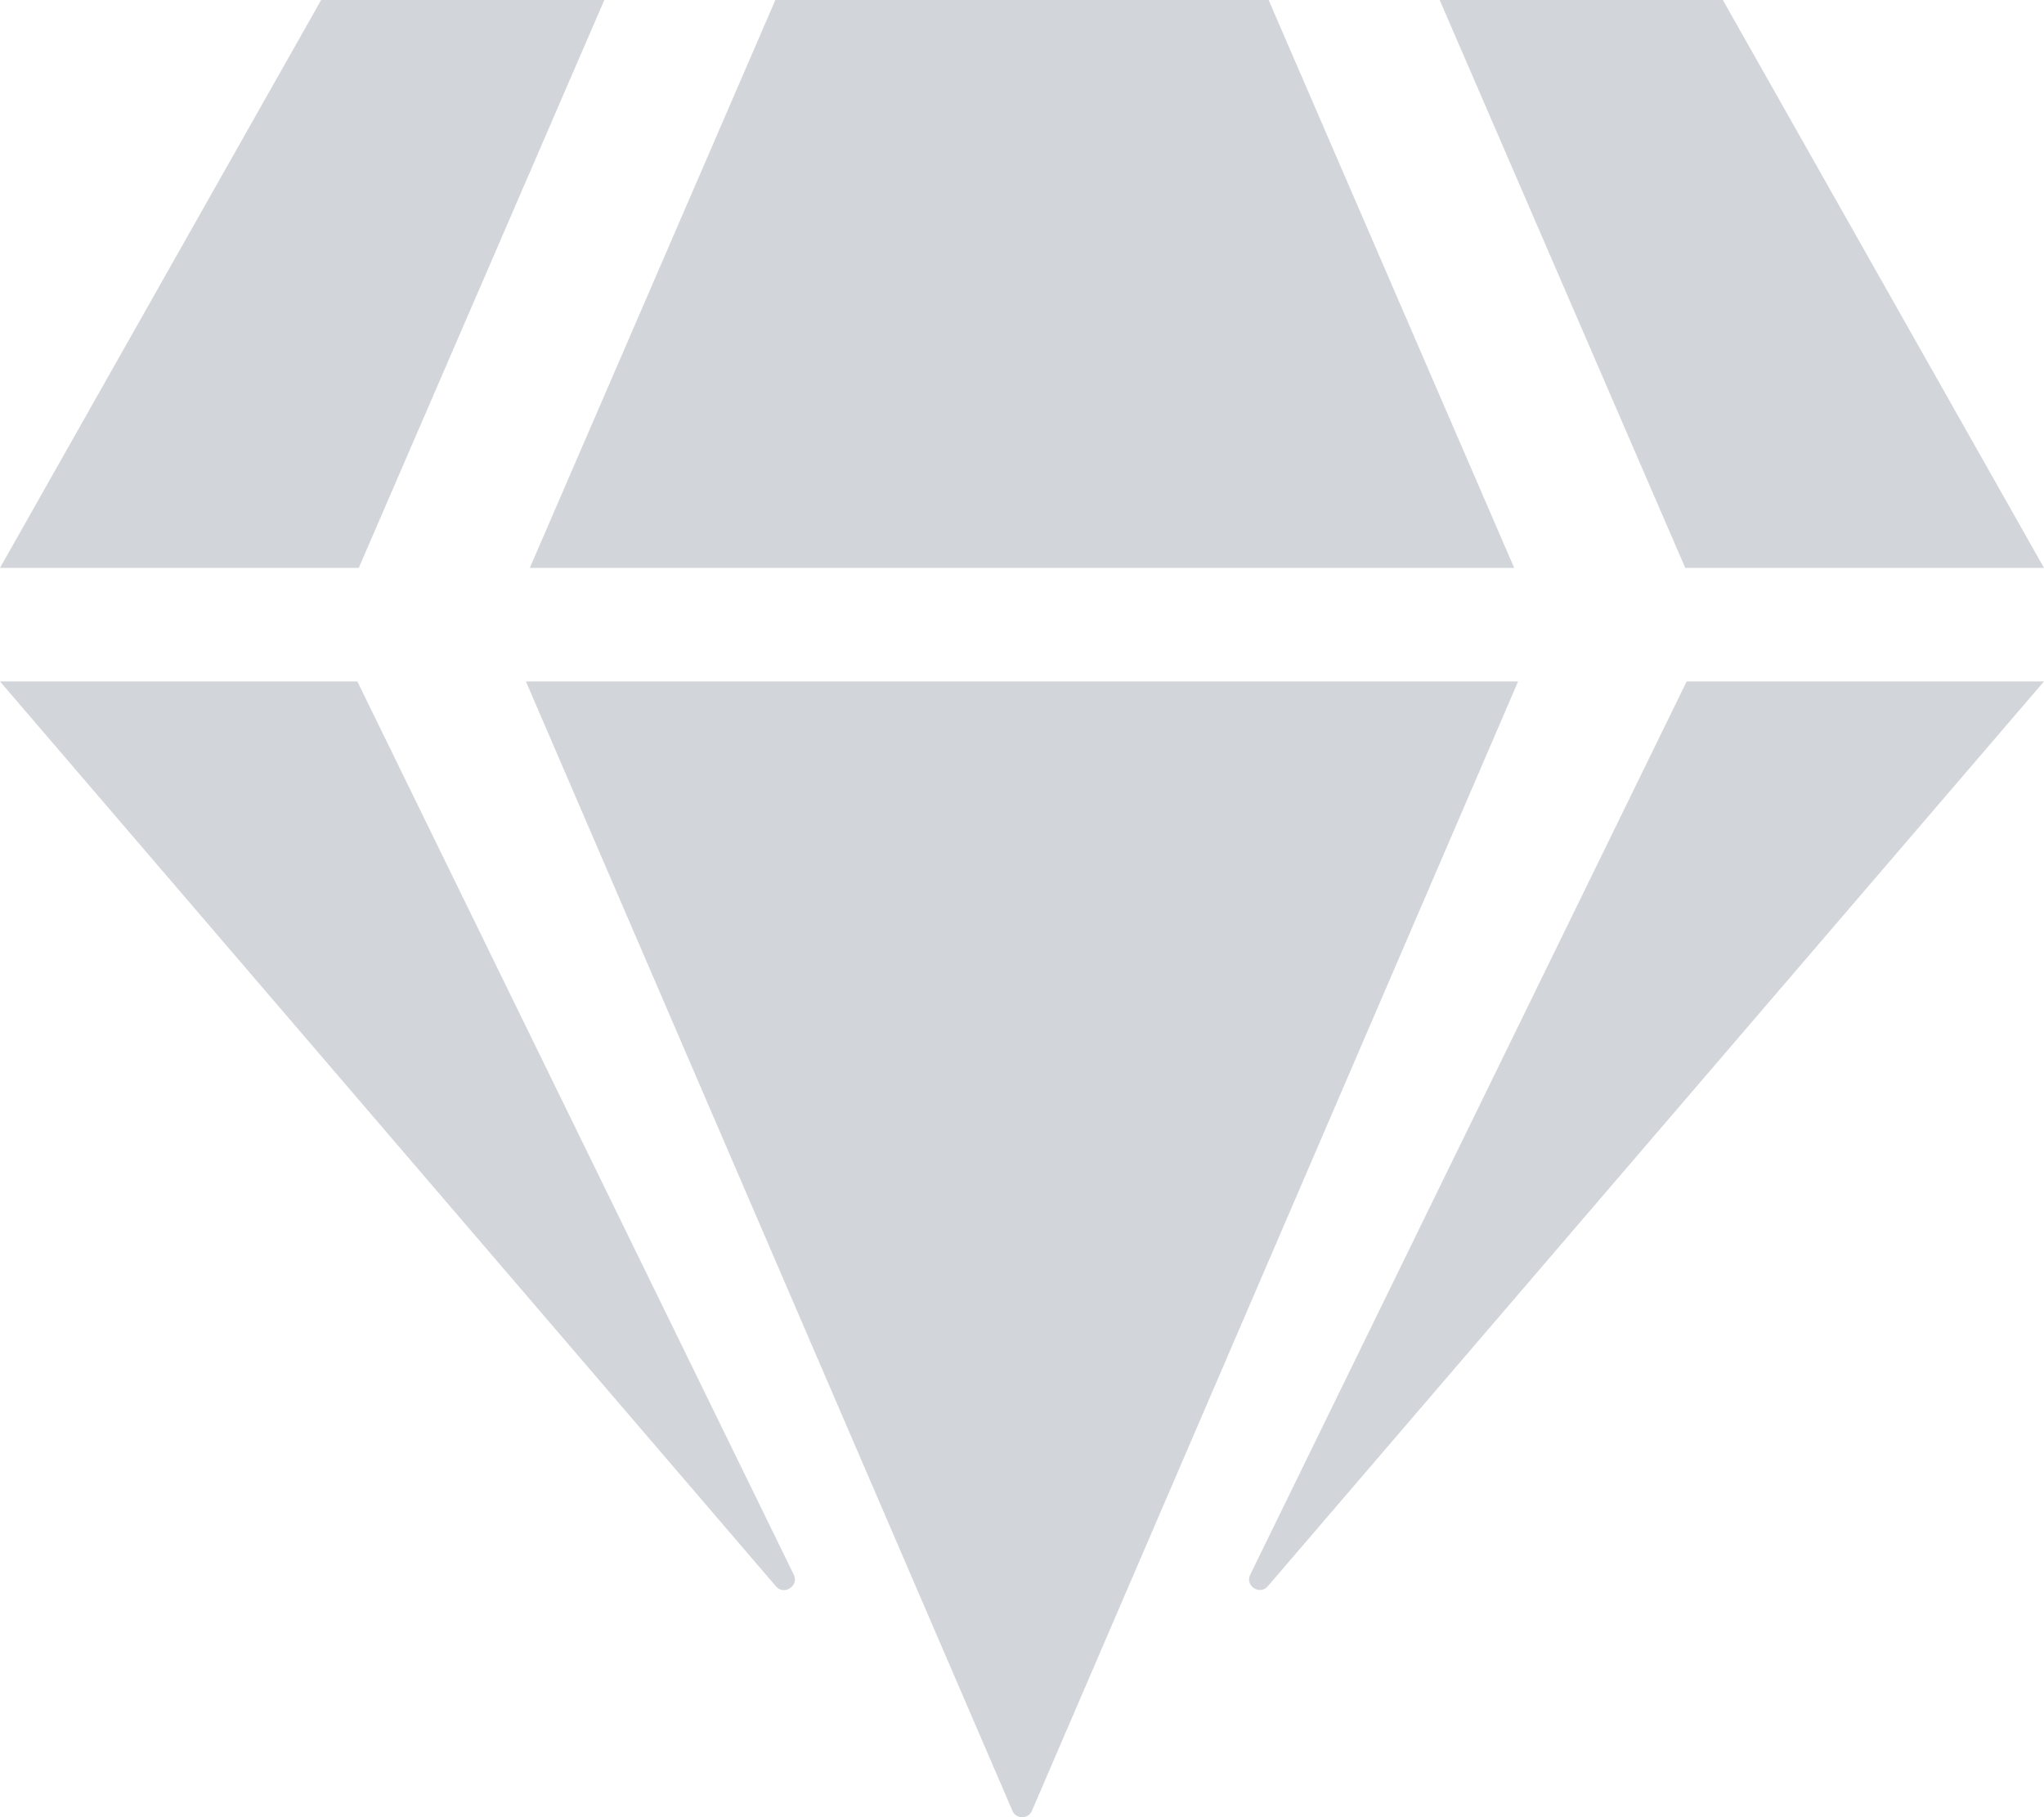   <svg class="svg-inline--fa fa-gem fa-w-18 navigation-icon" aria-hidden="true" focusable="false" data-prefix="fas" data-icon="gem" role="img" xmlns="http://www.w3.org/2000/svg" viewBox="0 0 576 512" data-fa-i2svg=""><path fill="#D2D5DA" d="M485.5 0L576 160H474.9L405.7 0h79.8zm-128 0l69.2 160H149.3L218.5 0h139zm-267 0h79.8l-69.2 160H0L90.5 0zM0 192h100.7l123 251.7c1.5 3.1-2.7 5.9-5 3.3L0 192zm148.2 0h279.6l-137 318.2c-1 2.4-4.5 2.4-5.5 0L148.2 192zm204.1 251.7l123-251.7H576L357.3 446.9c-2.3 2.7-6.5-.1-5-3.2z"></path></svg>